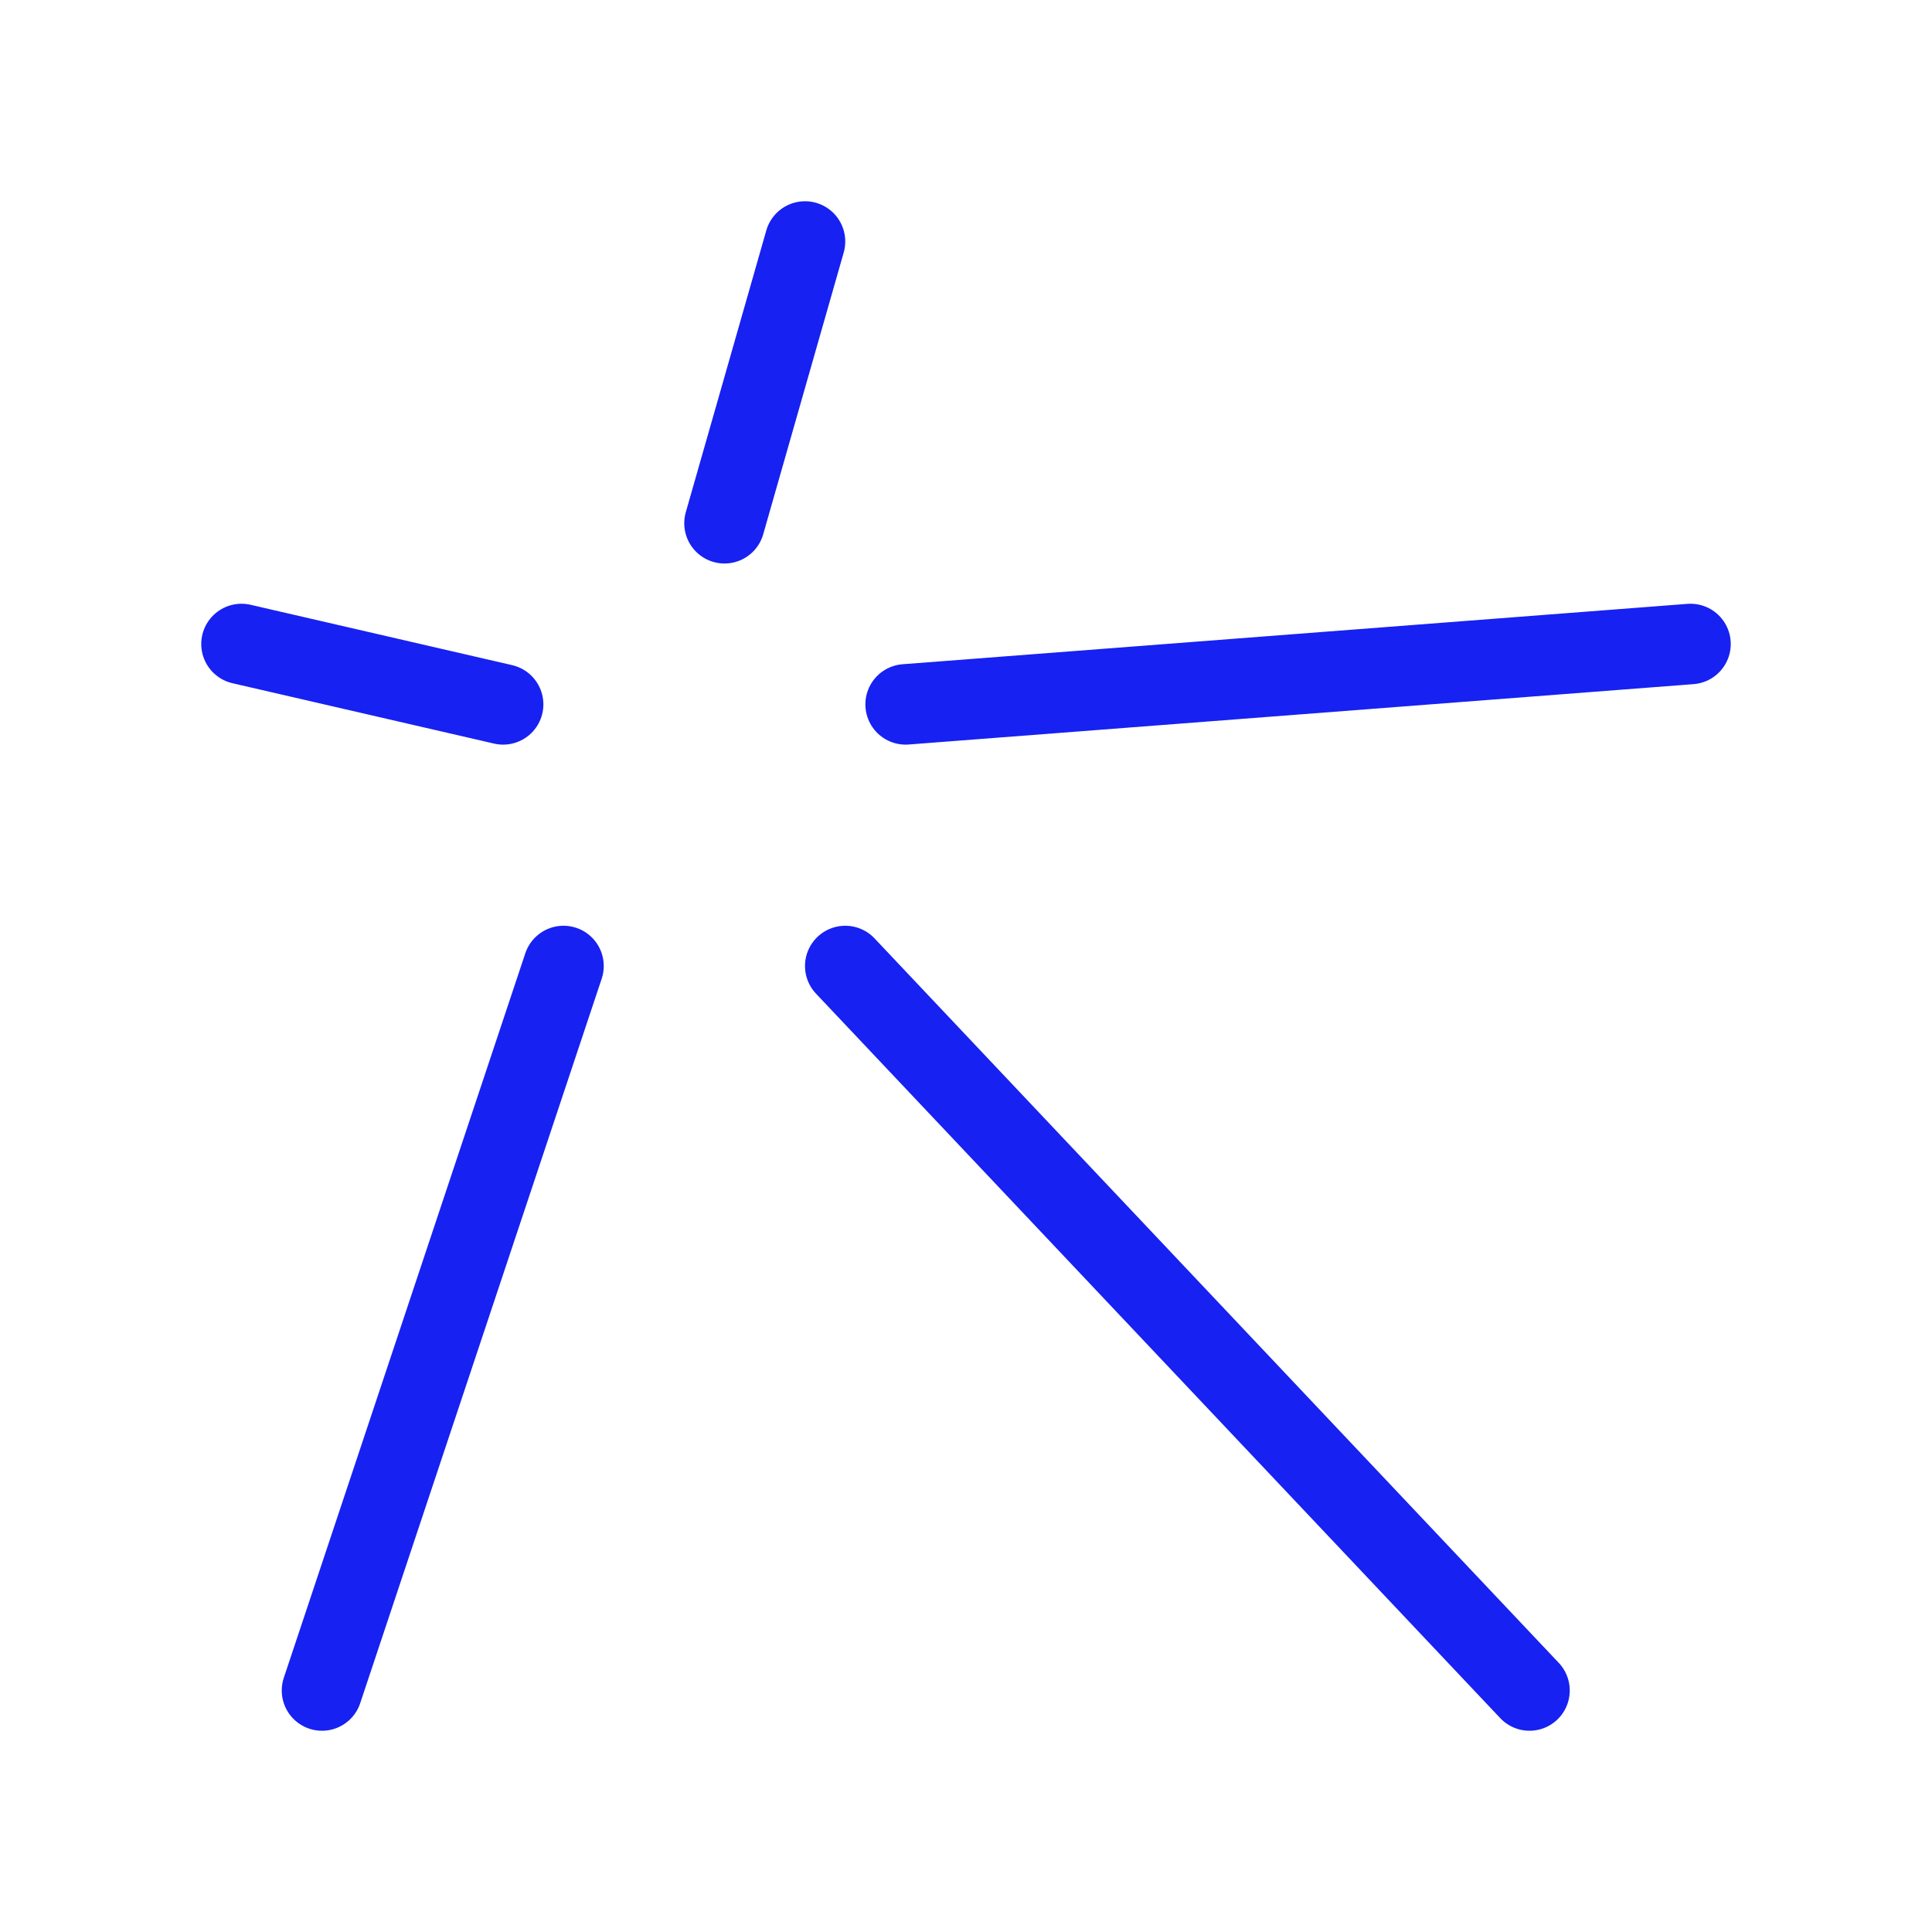 <?xml version="1.0" encoding="UTF-8"?><svg width="24" height="24" viewBox="0 0 48 48" fill="none" xmlns="http://www.w3.org/2000/svg"><path d="M6 16L12.5 17.5" stroke="#1721F1" stroke-width="2" stroke-linecap="round" stroke-linejoin="round"/><path d="M8 42L14 24" stroke="#1721F1" stroke-width="2" stroke-linecap="round" stroke-linejoin="round"/><path d="M38 42L21 24" stroke="#1721F1" stroke-width="2" stroke-linecap="round" stroke-linejoin="round"/><path d="M42 16L22.5 17.5" stroke="#1721F1" stroke-width="2" stroke-linecap="round" stroke-linejoin="round"/><path d="M20 6L18 13" stroke="#1721F1" stroke-width="2" stroke-linecap="round" stroke-linejoin="round"/></svg>